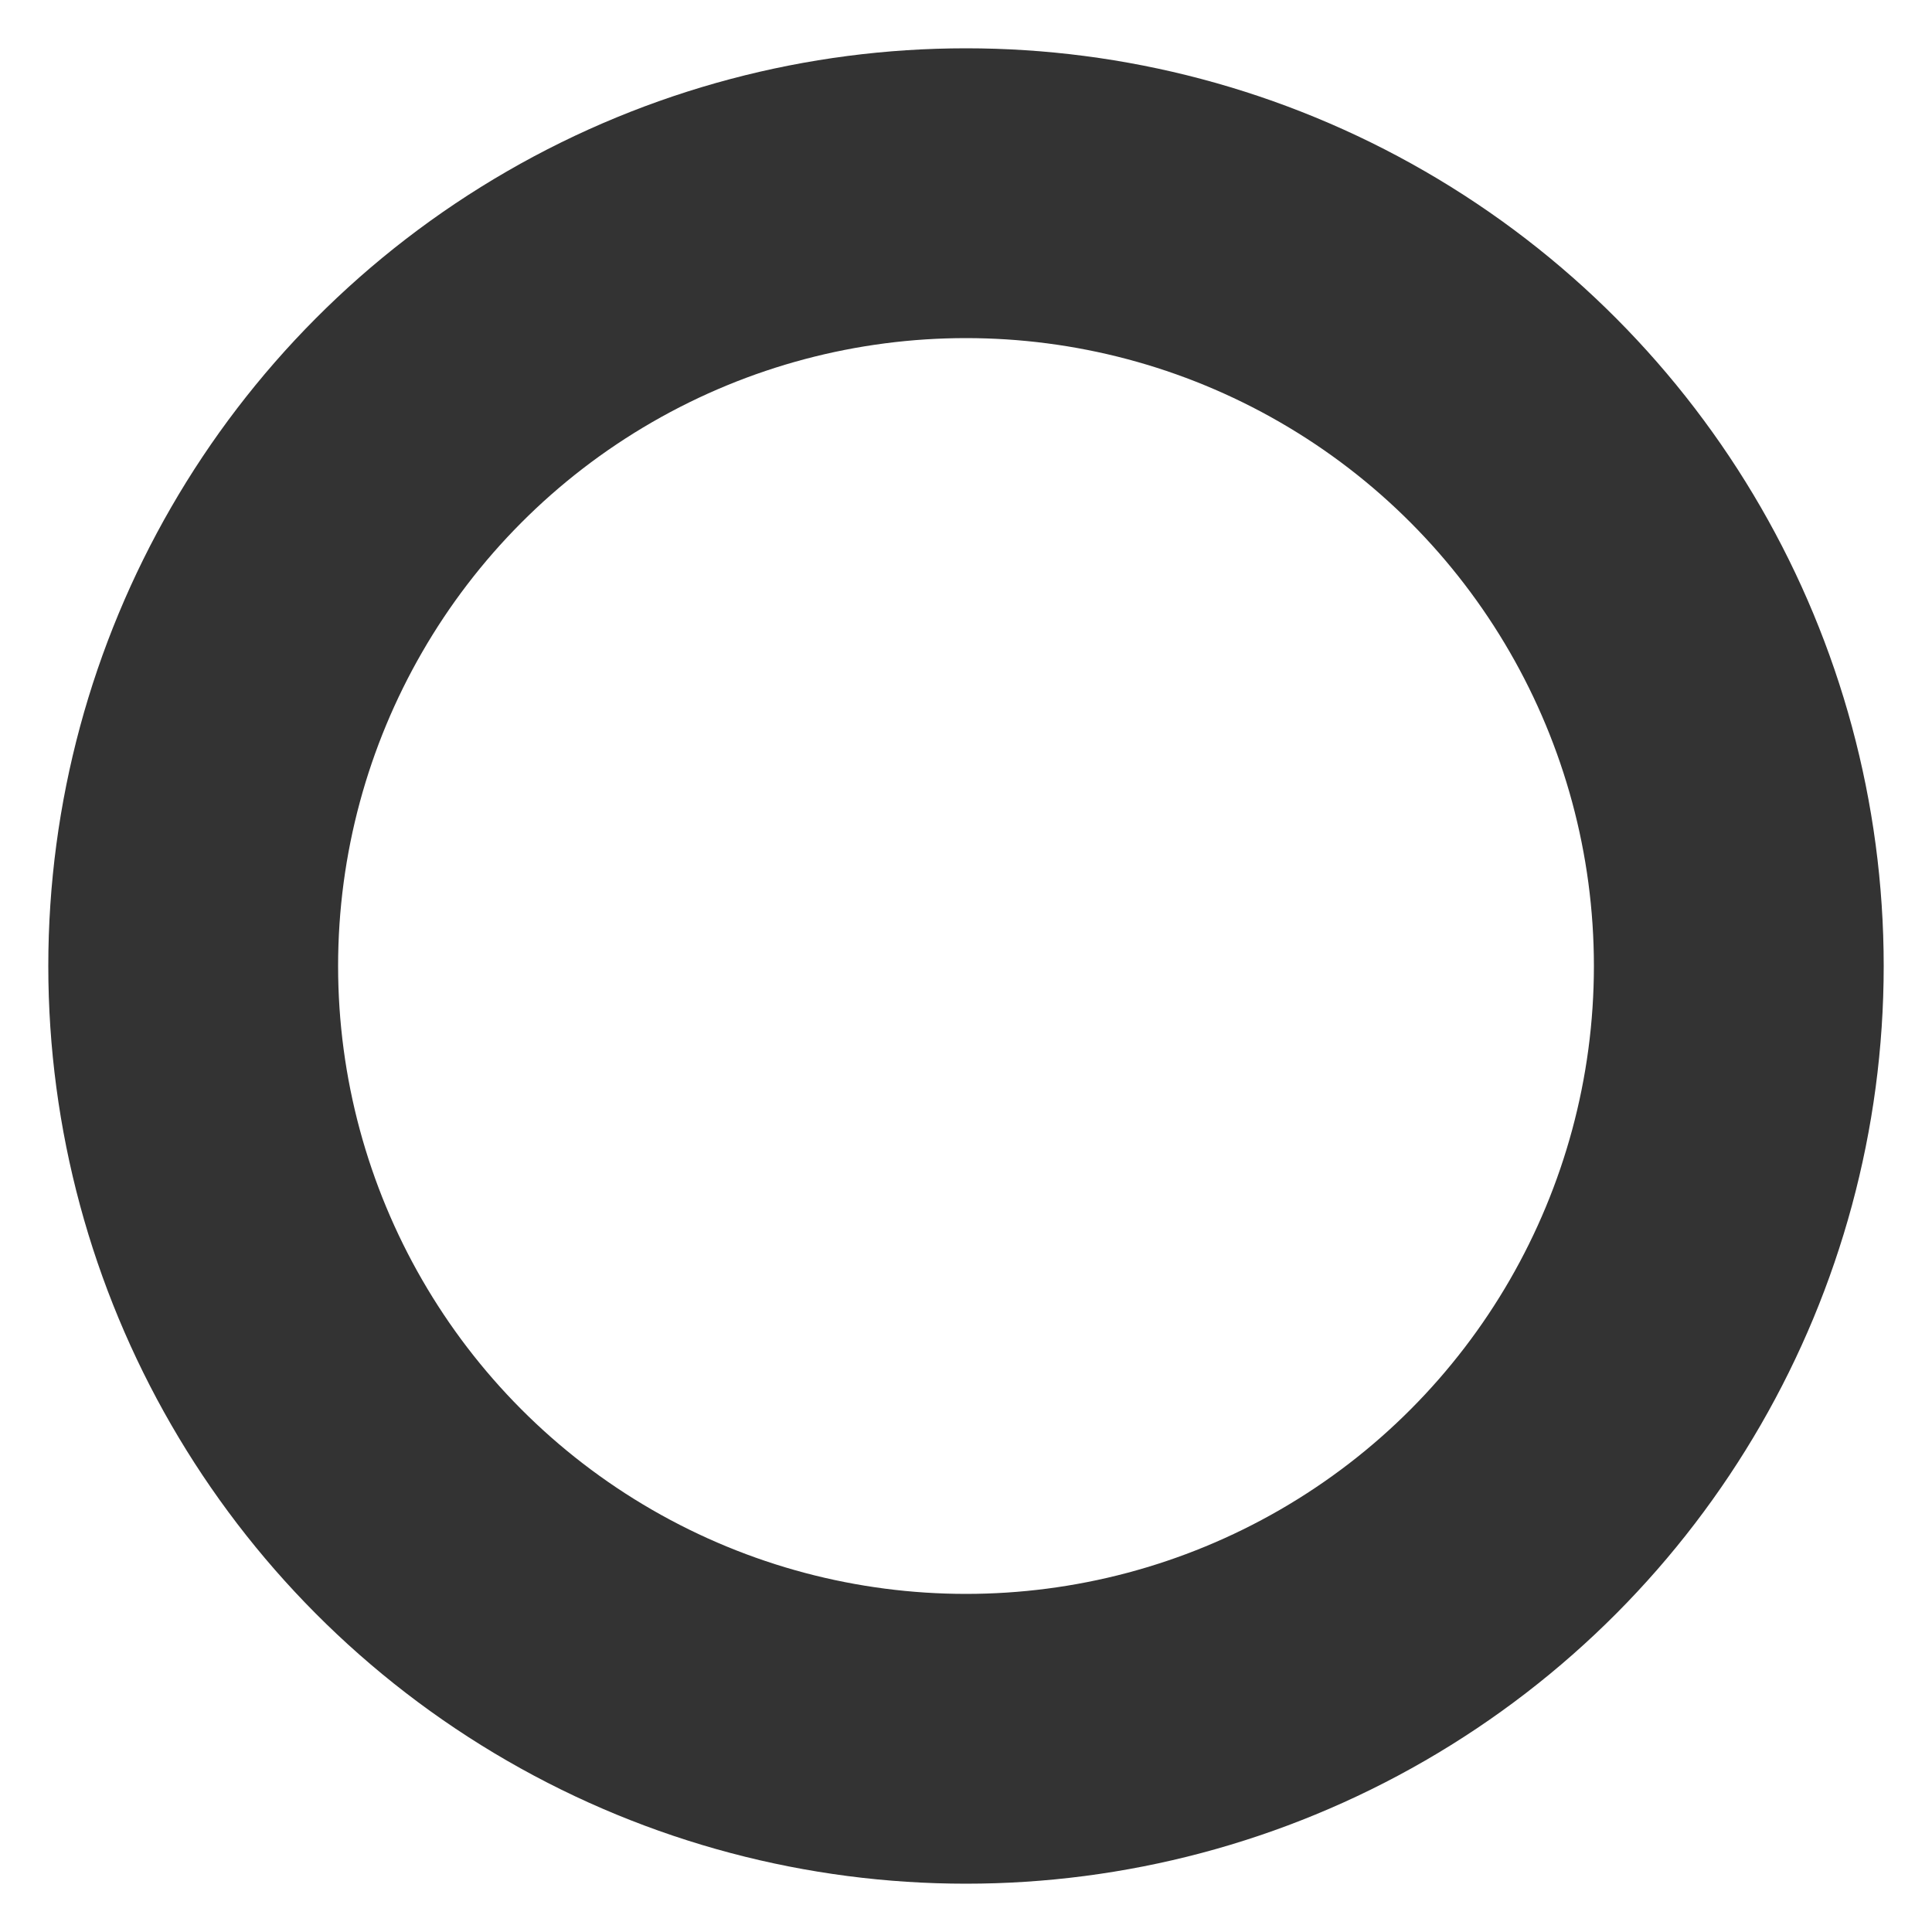 <?xml version="1.0" encoding="UTF-8"?>
<svg width="20px" height="20px" viewBox="0 0 20 20" version="1.1" xmlns="http://www.w3.org/2000/svg" xmlns:xlink="http://www.w3.org/1999/xlink">
    <!-- Generator: Sketch 50.2 (55047) - http://www.bohemiancoding.com/sketch -->
    <title>Circle</title>
    <desc>Created with Sketch.</desc>
    <defs></defs>
    <g id="Symbols" stroke="none" stroke-width="1" fill="none" fill-rule="evenodd" opacity="0.8">
        <g id="Menu-/-No-Highlight" transform="translate(2, -69)" stroke="#000000" stroke-width="3">
            <g id="Menu">
                <g id="Shapes" transform="translate(0, 9)">
                    <circle id="Circle" cx="8" cy="70" r="8"></circle>
                </g>
            </g>
        </g>
    </g>
</svg>